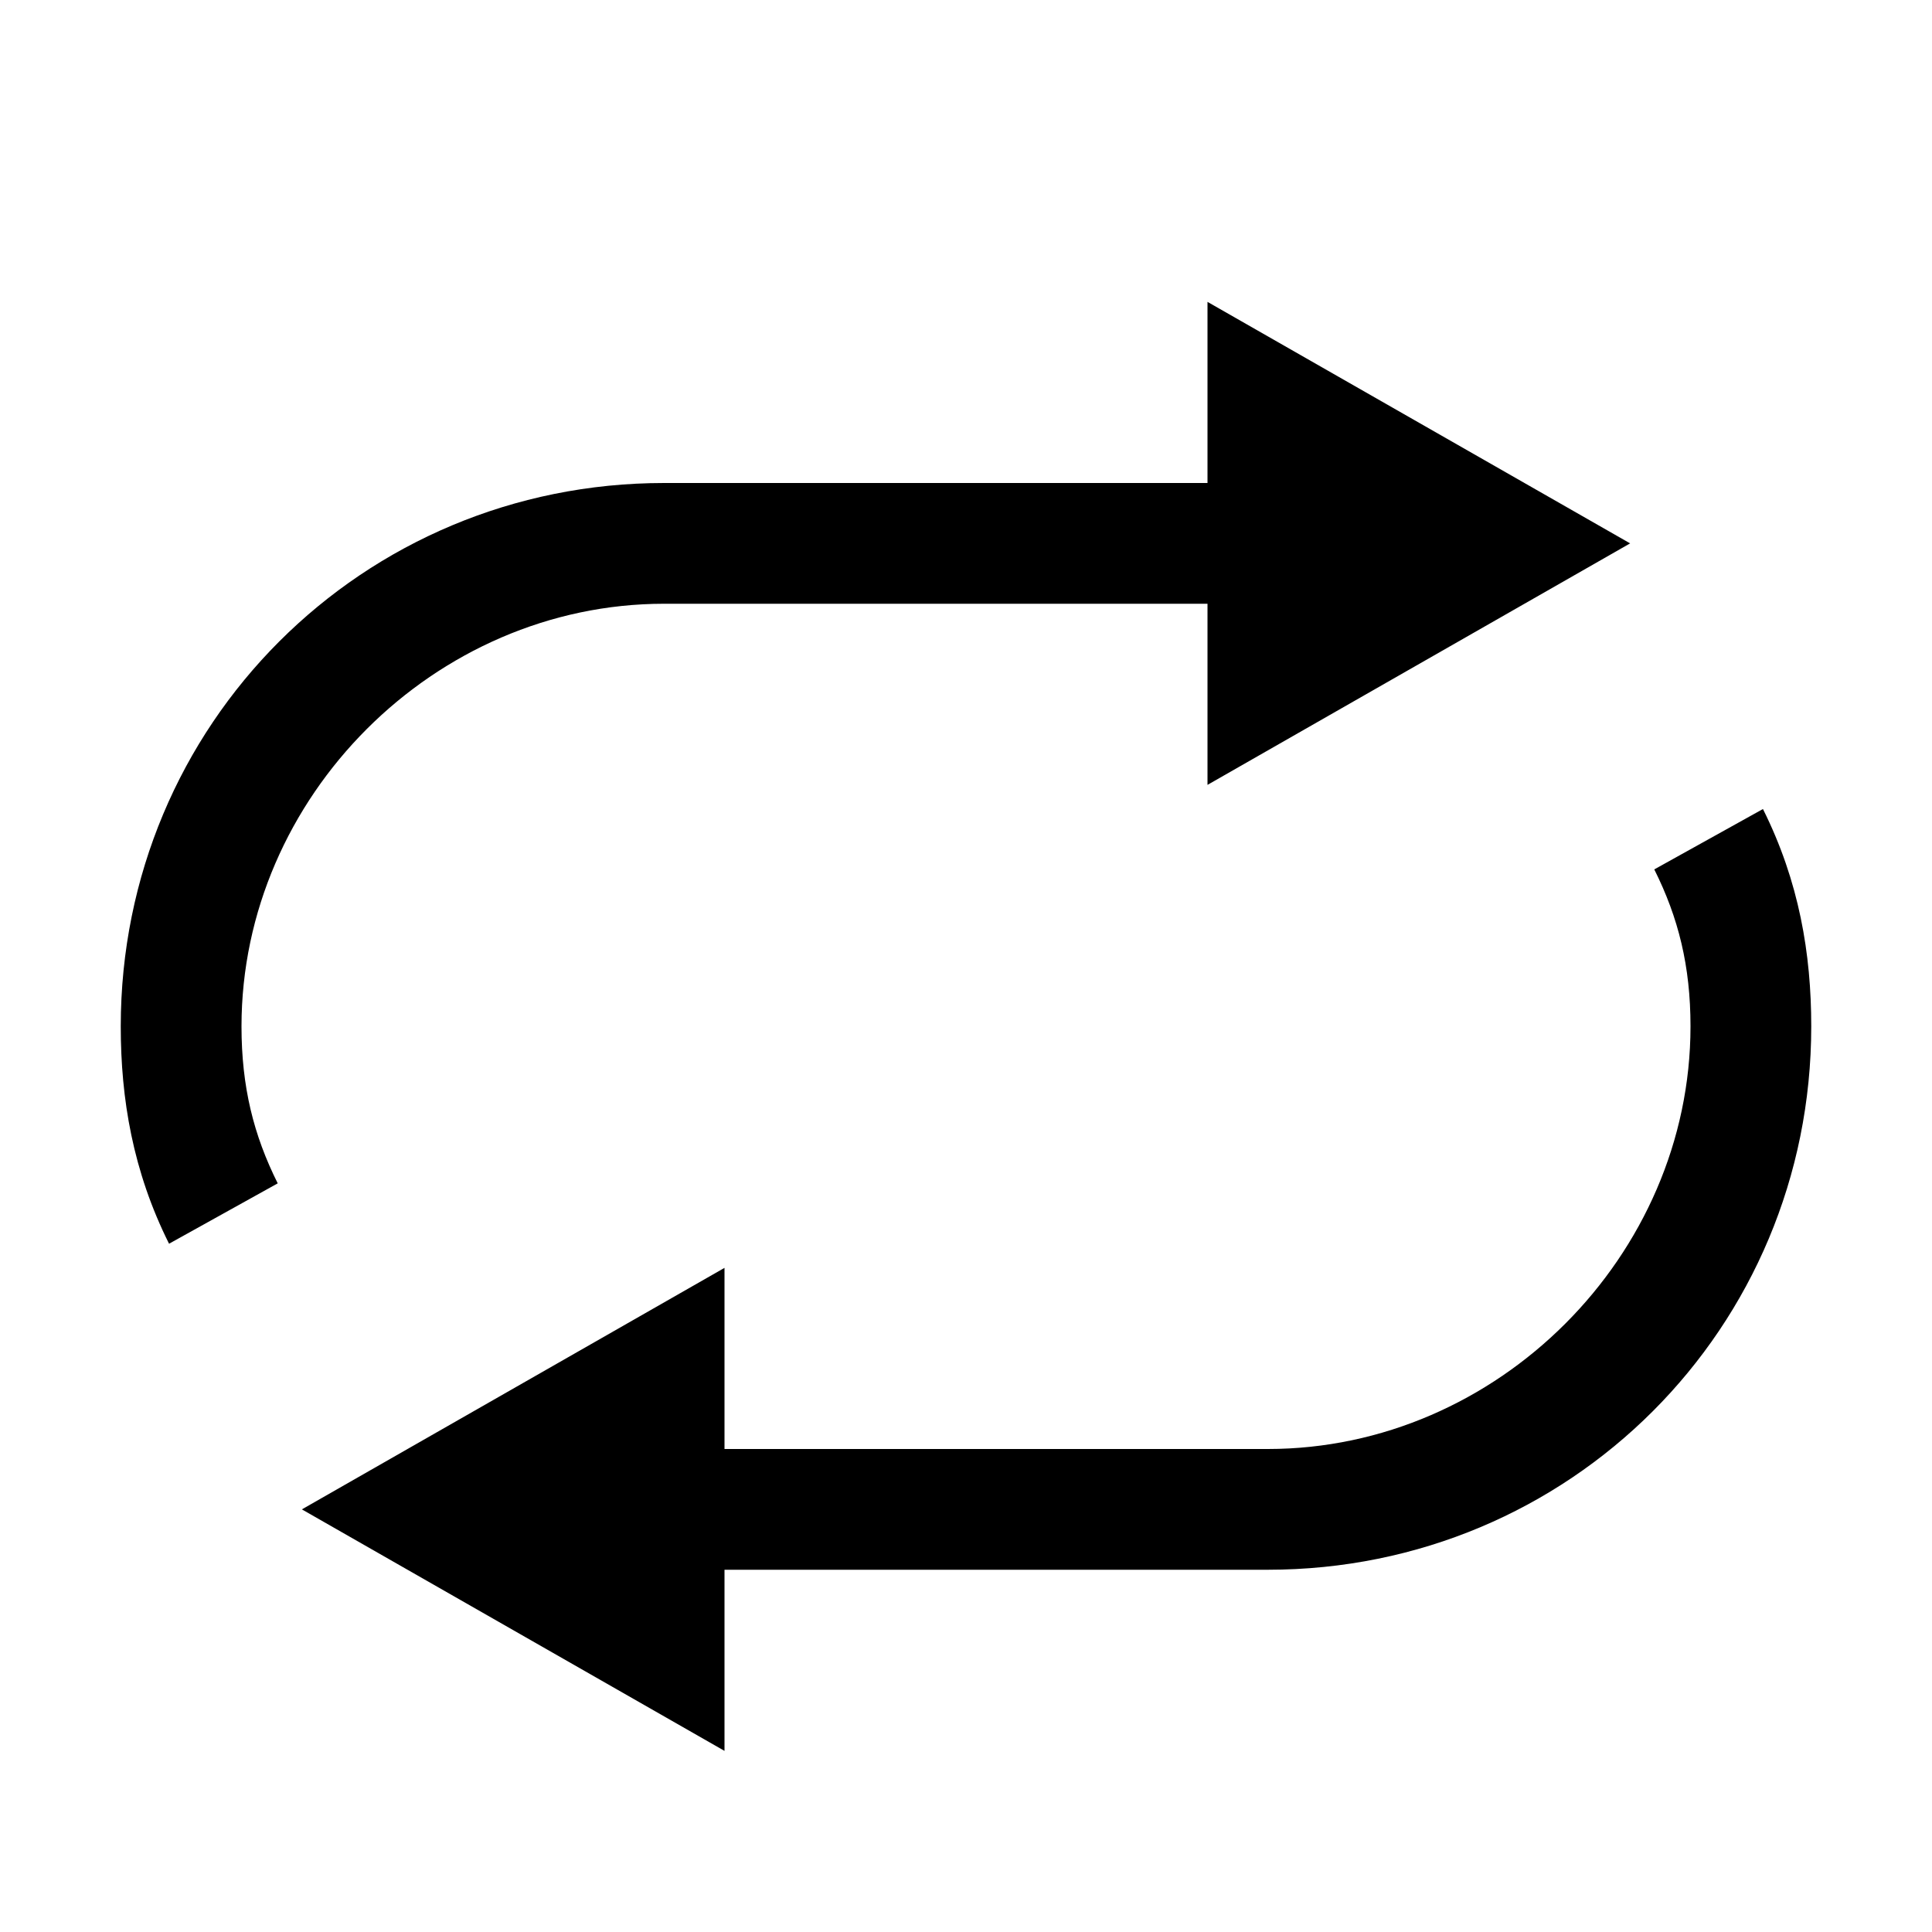<svg width="16" height="16" xmlns="http://www.w3.org/2000/svg"><g fill="currentColor" fill-rule="evenodd"><path d="M5.5 5H10v1.5l3.5-2-3.5-2V4H5.5C3 4 1 6 1 8.5c0 .6.1 1.2.4 1.8l.9-.5C2.1 9.4 2 9 2 8.5 2 6.6 3.6 5 5.5 5zm9.1 1.7l-.9.5c.2.4.3.8.3 1.3 0 1.9-1.6 3.5-3.5 3.5H6v-1.5l-3.5 2 3.5 2V13h4.5C13 13 15 11 15 8.5c0-.6-.1-1.2-.4-1.8z"></path></g></svg>